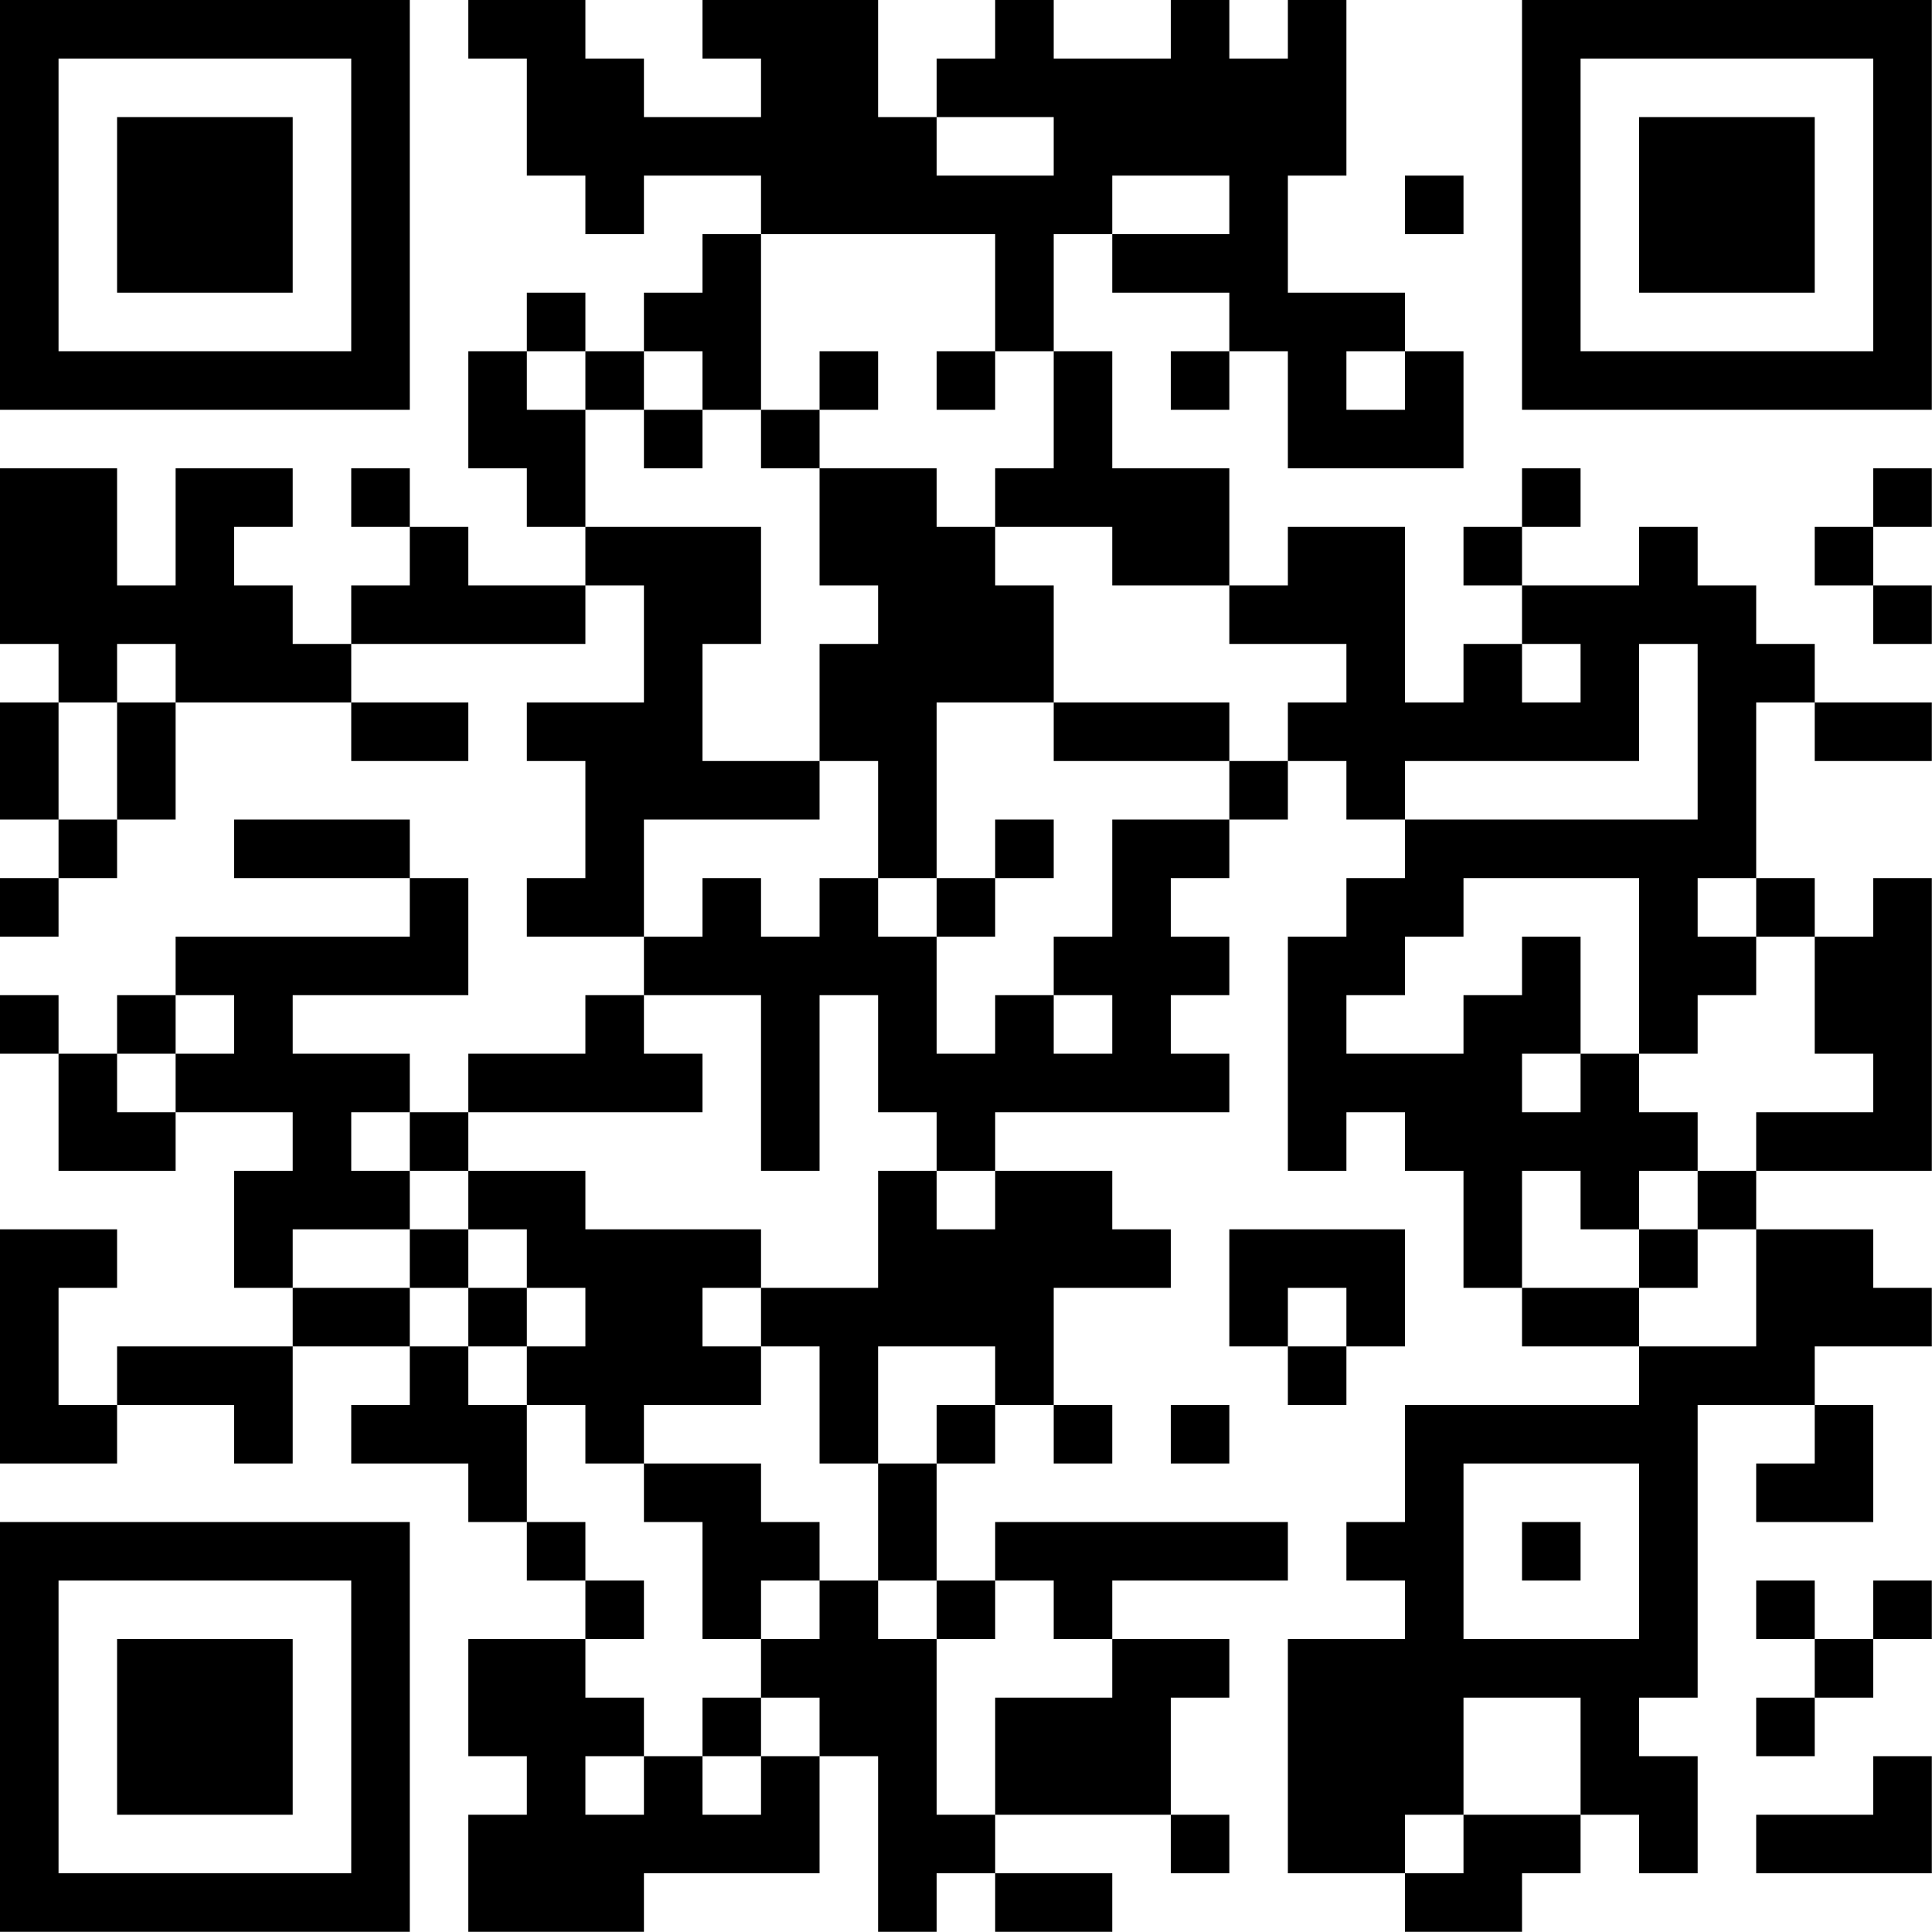 <?xml version="1.0" encoding="UTF-8"?>
<svg xmlns="http://www.w3.org/2000/svg" version="1.1" width="100" height="100" viewBox="0 0 100 100"><rect x="0" y="0" width="100" height="100" fill="#ffffff"/><g transform="scale(3.03)"><g transform="translate(0,0)"><path fill-rule="evenodd" d="M8 0L8 1L9 1L9 3L10 3L10 4L11 4L11 3L13 3L13 4L12 4L12 5L11 5L11 6L10 6L10 5L9 5L9 6L8 6L8 8L9 8L9 9L10 9L10 10L8 10L8 9L7 9L7 8L6 8L6 9L7 9L7 10L6 10L6 11L5 11L5 10L4 10L4 9L5 9L5 8L3 8L3 10L2 10L2 8L0 8L0 11L1 11L1 12L0 12L0 14L1 14L1 15L0 15L0 16L1 16L1 15L2 15L2 14L3 14L3 12L6 12L6 13L8 13L8 12L6 12L6 11L10 11L10 10L11 10L11 12L9 12L9 13L10 13L10 15L9 15L9 16L11 16L11 17L10 17L10 18L8 18L8 19L7 19L7 18L5 18L5 17L8 17L8 15L7 15L7 14L4 14L4 15L7 15L7 16L3 16L3 17L2 17L2 18L1 18L1 17L0 17L0 18L1 18L1 20L3 20L3 19L5 19L5 20L4 20L4 22L5 22L5 23L2 23L2 24L1 24L1 22L2 22L2 21L0 21L0 25L2 25L2 24L4 24L4 25L5 25L5 23L7 23L7 24L6 24L6 25L8 25L8 26L9 26L9 27L10 27L10 28L8 28L8 30L9 30L9 31L8 31L8 33L11 33L11 32L14 32L14 30L15 30L15 33L16 33L16 32L17 32L17 33L19 33L19 32L17 32L17 31L20 31L20 32L21 32L21 31L20 31L20 29L21 29L21 28L19 28L19 27L22 27L22 26L17 26L17 27L16 27L16 25L17 25L17 24L18 24L18 25L19 25L19 24L18 24L18 22L20 22L20 21L19 21L19 20L17 20L17 19L21 19L21 18L20 18L20 17L21 17L21 16L20 16L20 15L21 15L21 14L22 14L22 13L23 13L23 14L24 14L24 15L23 15L23 16L22 16L22 20L23 20L23 19L24 19L24 20L25 20L25 22L26 22L26 23L28 23L28 24L24 24L24 26L23 26L23 27L24 27L24 28L22 28L22 32L24 32L24 33L26 33L26 32L27 32L27 31L28 31L28 32L29 32L29 30L28 30L28 29L29 29L29 24L31 24L31 25L30 25L30 26L32 26L32 24L31 24L31 23L33 23L33 22L32 22L32 21L30 21L30 20L33 20L33 15L32 15L32 16L31 16L31 15L30 15L30 12L31 12L31 13L33 13L33 12L31 12L31 11L30 11L30 10L29 10L29 9L28 9L28 10L26 10L26 9L27 9L27 8L26 8L26 9L25 9L25 10L26 10L26 11L25 11L25 12L24 12L24 9L22 9L22 10L21 10L21 8L19 8L19 6L18 6L18 4L19 4L19 5L21 5L21 6L20 6L20 7L21 7L21 6L22 6L22 8L25 8L25 6L24 6L24 5L22 5L22 3L23 3L23 0L22 0L22 1L21 1L21 0L20 0L20 1L18 1L18 0L17 0L17 1L16 1L16 2L15 2L15 0L12 0L12 1L13 1L13 2L11 2L11 1L10 1L10 0ZM16 2L16 3L18 3L18 2ZM19 3L19 4L21 4L21 3ZM24 3L24 4L25 4L25 3ZM13 4L13 7L12 7L12 6L11 6L11 7L10 7L10 6L9 6L9 7L10 7L10 9L13 9L13 11L12 11L12 13L14 13L14 14L11 14L11 16L12 16L12 15L13 15L13 16L14 16L14 15L15 15L15 16L16 16L16 18L17 18L17 17L18 17L18 18L19 18L19 17L18 17L18 16L19 16L19 14L21 14L21 13L22 13L22 12L23 12L23 11L21 11L21 10L19 10L19 9L17 9L17 8L18 8L18 6L17 6L17 4ZM14 6L14 7L13 7L13 8L14 8L14 10L15 10L15 11L14 11L14 13L15 13L15 15L16 15L16 16L17 16L17 15L18 15L18 14L17 14L17 15L16 15L16 12L18 12L18 13L21 13L21 12L18 12L18 10L17 10L17 9L16 9L16 8L14 8L14 7L15 7L15 6ZM16 6L16 7L17 7L17 6ZM23 6L23 7L24 7L24 6ZM11 7L11 8L12 8L12 7ZM32 8L32 9L31 9L31 10L32 10L32 11L33 11L33 10L32 10L32 9L33 9L33 8ZM2 11L2 12L1 12L1 14L2 14L2 12L3 12L3 11ZM26 11L26 12L27 12L27 11ZM28 11L28 13L24 13L24 14L29 14L29 11ZM25 15L25 16L24 16L24 17L23 17L23 18L25 18L25 17L26 17L26 16L27 16L27 18L26 18L26 19L27 19L27 18L28 18L28 19L29 19L29 20L28 20L28 21L27 21L27 20L26 20L26 22L28 22L28 23L30 23L30 21L29 21L29 20L30 20L30 19L32 19L32 18L31 18L31 16L30 16L30 15L29 15L29 16L30 16L30 17L29 17L29 18L28 18L28 15ZM3 17L3 18L2 18L2 19L3 19L3 18L4 18L4 17ZM11 17L11 18L12 18L12 19L8 19L8 20L7 20L7 19L6 19L6 20L7 20L7 21L5 21L5 22L7 22L7 23L8 23L8 24L9 24L9 26L10 26L10 27L11 27L11 28L10 28L10 29L11 29L11 30L10 30L10 31L11 31L11 30L12 30L12 31L13 31L13 30L14 30L14 29L13 29L13 28L14 28L14 27L15 27L15 28L16 28L16 31L17 31L17 29L19 29L19 28L18 28L18 27L17 27L17 28L16 28L16 27L15 27L15 25L16 25L16 24L17 24L17 23L15 23L15 25L14 25L14 23L13 23L13 22L15 22L15 20L16 20L16 21L17 21L17 20L16 20L16 19L15 19L15 17L14 17L14 20L13 20L13 17ZM8 20L8 21L7 21L7 22L8 22L8 23L9 23L9 24L10 24L10 25L11 25L11 26L12 26L12 28L13 28L13 27L14 27L14 26L13 26L13 25L11 25L11 24L13 24L13 23L12 23L12 22L13 22L13 21L10 21L10 20ZM8 21L8 22L9 22L9 23L10 23L10 22L9 22L9 21ZM21 21L21 23L22 23L22 24L23 24L23 23L24 23L24 21ZM28 21L28 22L29 22L29 21ZM22 22L22 23L23 23L23 22ZM20 24L20 25L21 25L21 24ZM25 25L25 28L28 28L28 25ZM26 26L26 27L27 27L27 26ZM30 27L30 28L31 28L31 29L30 29L30 30L31 30L31 29L32 29L32 28L33 28L33 27L32 27L32 28L31 28L31 27ZM12 29L12 30L13 30L13 29ZM25 29L25 31L24 31L24 32L25 32L25 31L27 31L27 29ZM32 30L32 31L30 31L30 32L33 32L33 30ZM0 0L0 7L7 7L7 0ZM1 1L1 6L6 6L6 1ZM2 2L2 5L5 5L5 2ZM26 0L26 7L33 7L33 0ZM27 1L27 6L32 6L32 1ZM28 2L28 5L31 5L31 2ZM0 26L0 33L7 33L7 26ZM1 27L1 32L6 32L6 27ZM2 28L2 31L5 31L5 28Z" fill="#000000"/></g></g></svg>
